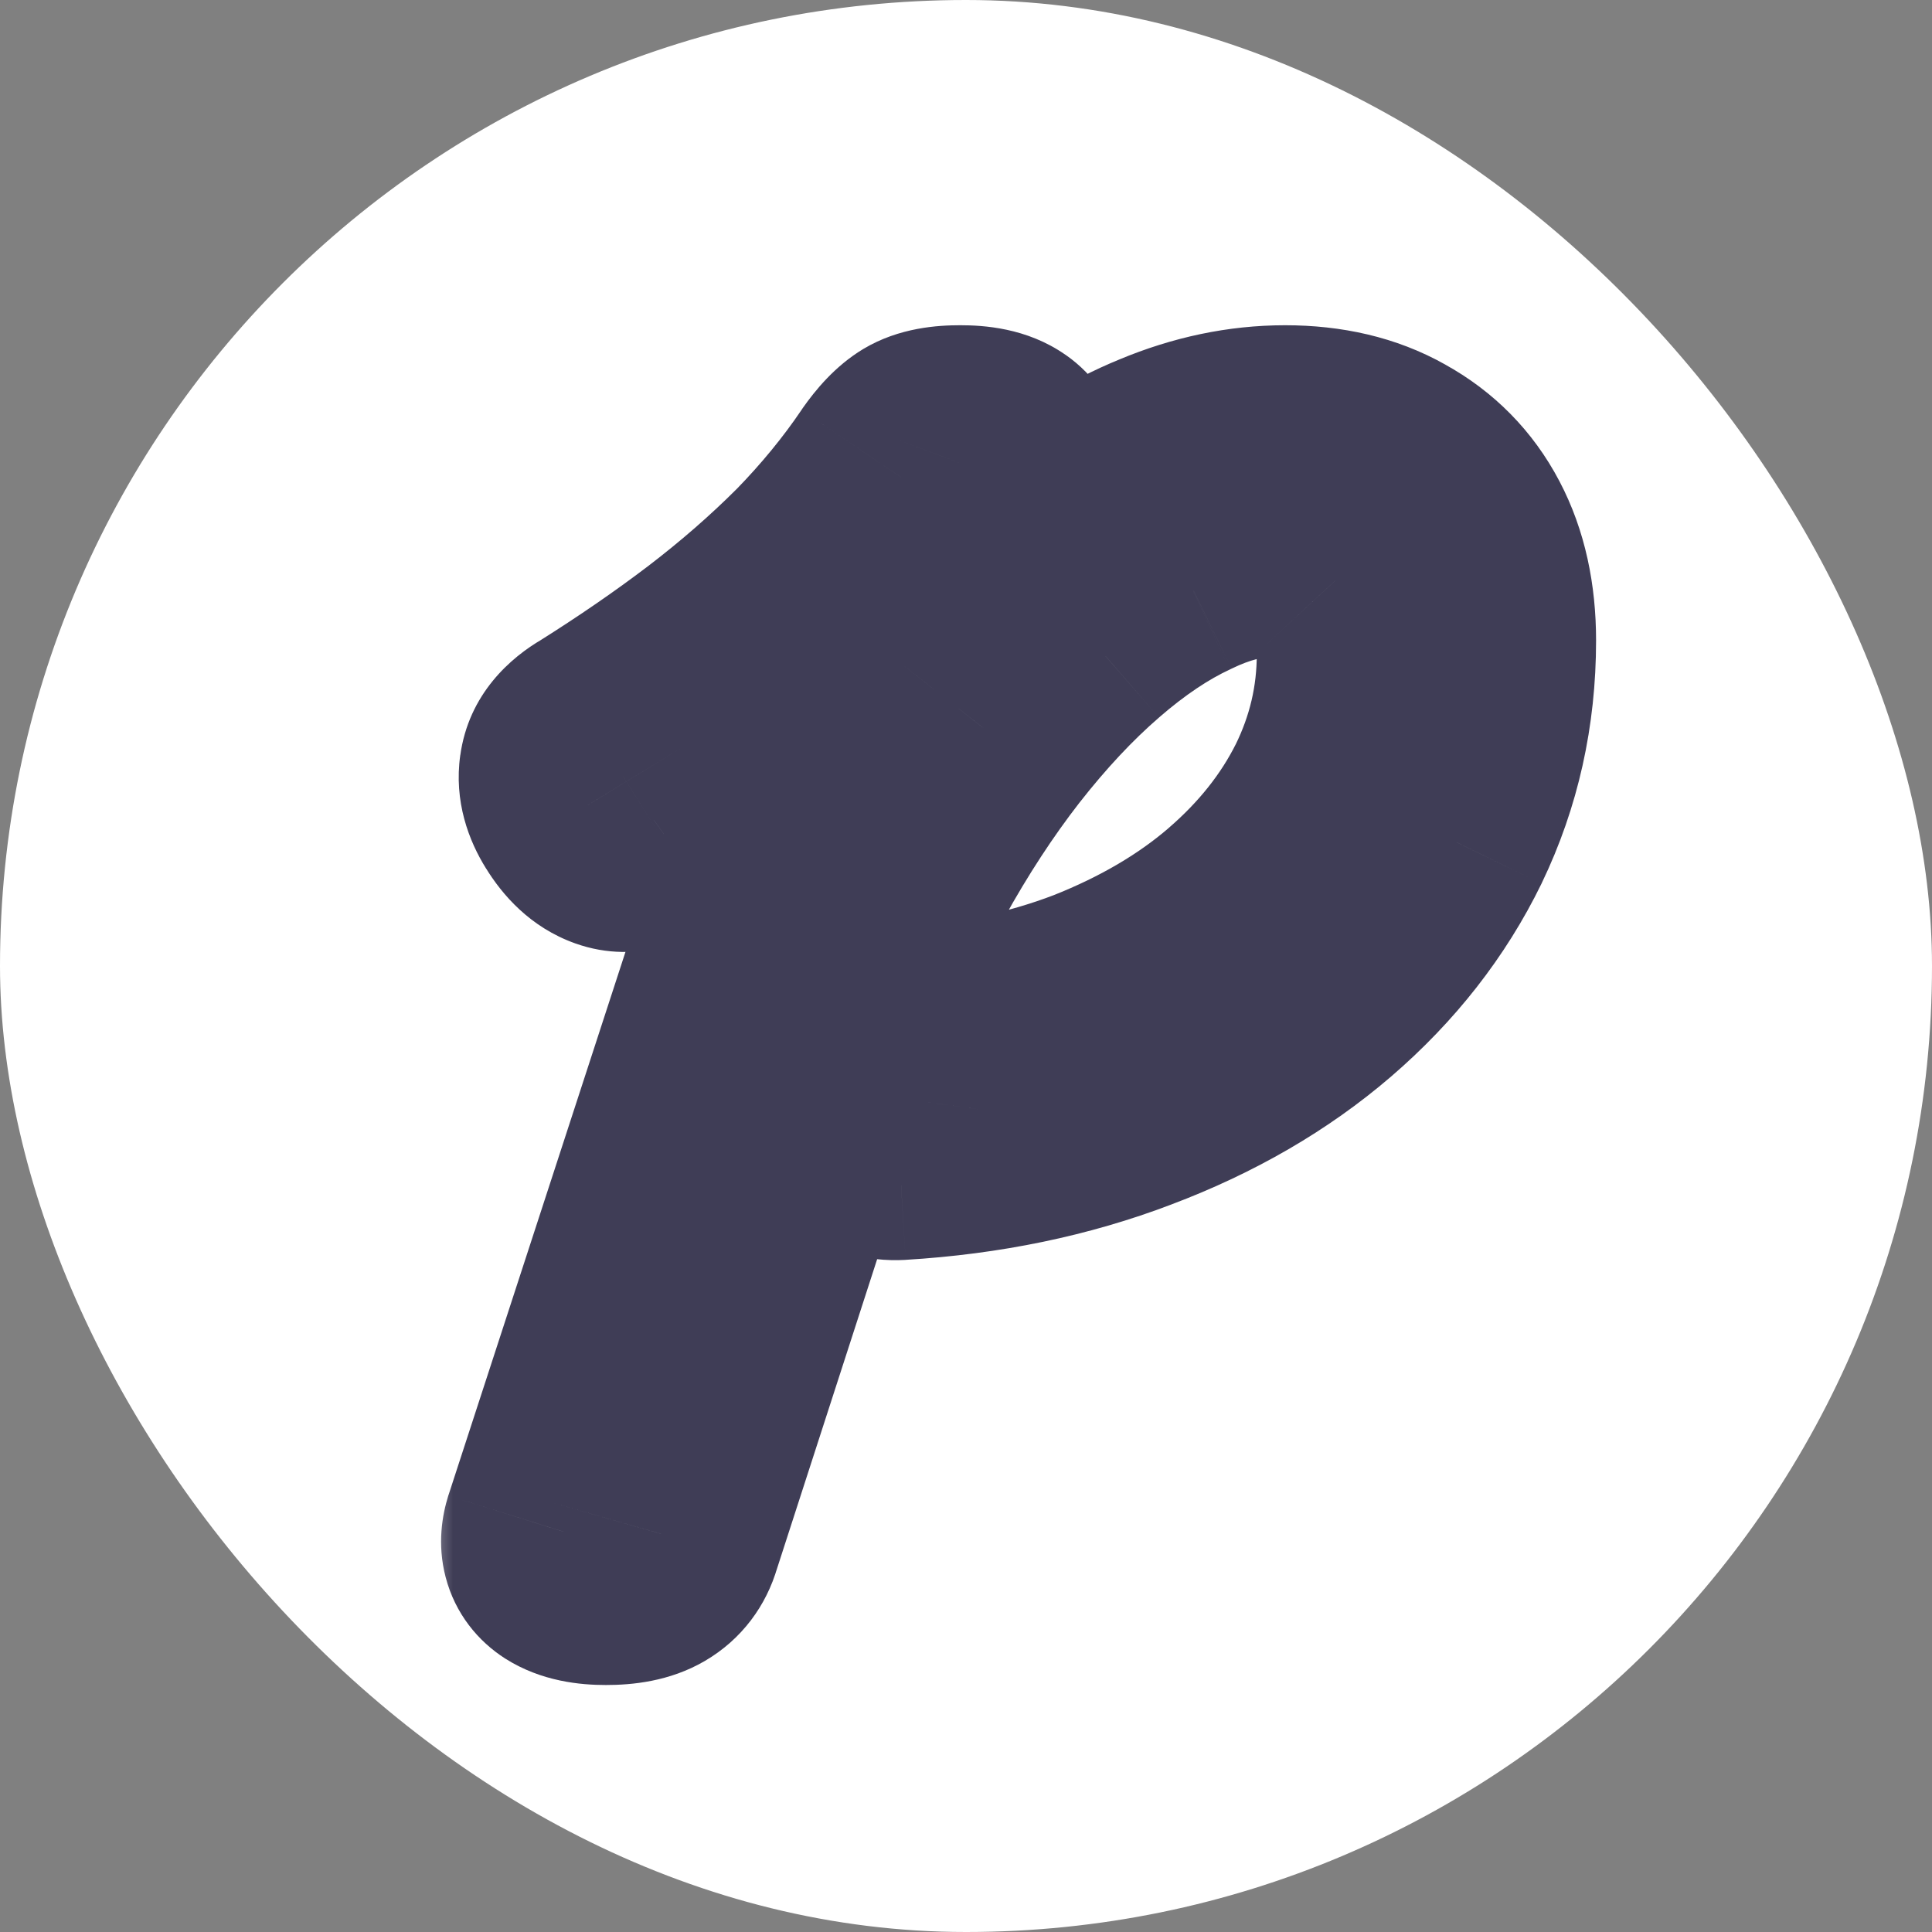 <svg width="32" height="32" viewBox="0 0 32 32" fill="none" xmlns="http://www.w3.org/2000/svg">
  <rect x="0" y="0" width="32" height="32" fill="#808080" stroke="none"/>
  <rect width="32" height="32" rx="16" fill="white" />
  <mask id="path-2-outside-1_1059_2" maskUnits="userSpaceOnUse" x="7" y="4.657" width="20"
    height="24" fill="black">
    <rect fill="white" x="7" y="4.657" width="20" height="24" />
    <path
      d="M14.878 18.871C14.662 18.883 14.506 18.829 14.41 18.709C14.314 18.577 14.284 18.379 14.32 18.115C14.344 17.887 14.404 17.713 14.5 17.593C14.608 17.461 14.746 17.389 14.914 17.377C16.114 17.293 17.2 17.065 18.172 16.693C19.144 16.309 19.972 15.823 20.656 15.235C21.352 14.635 21.886 13.963 22.258 13.219C22.63 12.463 22.816 11.671 22.816 10.843C22.816 10.195 22.666 9.709 22.366 9.385C22.066 9.049 21.634 8.881 21.07 8.881C20.578 8.881 20.062 9.013 19.522 9.277C18.982 9.529 18.436 9.895 17.884 10.375C17.344 10.843 16.816 11.407 16.3 12.067C15.796 12.715 15.322 13.441 14.878 14.245C14.446 15.037 14.068 15.883 13.744 16.783L10.954 25.405C10.906 25.573 10.81 25.699 10.666 25.783C10.522 25.867 10.312 25.909 10.036 25.909C9.772 25.909 9.574 25.867 9.442 25.783C9.31 25.699 9.274 25.561 9.334 25.369L13.996 11.059C13.696 11.359 13.378 11.647 13.042 11.923C12.706 12.199 12.352 12.475 11.98 12.751C11.62 13.015 11.236 13.291 10.828 13.579C10.576 13.747 10.366 13.801 10.198 13.741C10.03 13.681 9.88 13.543 9.748 13.327C9.628 13.135 9.58 12.955 9.604 12.787C9.628 12.607 9.754 12.451 9.982 12.319C10.69 11.875 11.344 11.425 11.944 10.969C12.556 10.501 13.114 10.015 13.618 9.511C14.122 8.995 14.56 8.461 14.932 7.909C15.076 7.705 15.208 7.567 15.328 7.495C15.448 7.423 15.64 7.387 15.904 7.387C16.18 7.387 16.378 7.429 16.498 7.513C16.63 7.597 16.66 7.735 16.588 7.927L15.652 10.897C16.204 10.153 16.786 9.517 17.398 8.989C18.022 8.461 18.658 8.065 19.306 7.801C19.966 7.525 20.626 7.387 21.286 7.387C21.934 7.387 22.492 7.519 22.96 7.783C23.44 8.047 23.806 8.419 24.058 8.899C24.31 9.379 24.436 9.949 24.436 10.609C24.436 11.737 24.202 12.787 23.734 13.759C23.266 14.719 22.6 15.571 21.736 16.315C20.884 17.047 19.87 17.635 18.694 18.079C17.53 18.523 16.258 18.787 14.878 18.871Z" />
  </mask>
  <path
    d="M14.878 18.871C14.662 18.883 14.506 18.829 14.41 18.709C14.314 18.577 14.284 18.379 14.32 18.115C14.344 17.887 14.404 17.713 14.5 17.593C14.608 17.461 14.746 17.389 14.914 17.377C16.114 17.293 17.2 17.065 18.172 16.693C19.144 16.309 19.972 15.823 20.656 15.235C21.352 14.635 21.886 13.963 22.258 13.219C22.63 12.463 22.816 11.671 22.816 10.843C22.816 10.195 22.666 9.709 22.366 9.385C22.066 9.049 21.634 8.881 21.07 8.881C20.578 8.881 20.062 9.013 19.522 9.277C18.982 9.529 18.436 9.895 17.884 10.375C17.344 10.843 16.816 11.407 16.3 12.067C15.796 12.715 15.322 13.441 14.878 14.245C14.446 15.037 14.068 15.883 13.744 16.783L10.954 25.405C10.906 25.573 10.81 25.699 10.666 25.783C10.522 25.867 10.312 25.909 10.036 25.909C9.772 25.909 9.574 25.867 9.442 25.783C9.31 25.699 9.274 25.561 9.334 25.369L13.996 11.059C13.696 11.359 13.378 11.647 13.042 11.923C12.706 12.199 12.352 12.475 11.98 12.751C11.62 13.015 11.236 13.291 10.828 13.579C10.576 13.747 10.366 13.801 10.198 13.741C10.03 13.681 9.88 13.543 9.748 13.327C9.628 13.135 9.58 12.955 9.604 12.787C9.628 12.607 9.754 12.451 9.982 12.319C10.69 11.875 11.344 11.425 11.944 10.969C12.556 10.501 13.114 10.015 13.618 9.511C14.122 8.995 14.56 8.461 14.932 7.909C15.076 7.705 15.208 7.567 15.328 7.495C15.448 7.423 15.64 7.387 15.904 7.387C16.18 7.387 16.378 7.429 16.498 7.513C16.63 7.597 16.66 7.735 16.588 7.927L15.652 10.897C16.204 10.153 16.786 9.517 17.398 8.989C18.022 8.461 18.658 8.065 19.306 7.801C19.966 7.525 20.626 7.387 21.286 7.387C21.934 7.387 22.492 7.519 22.96 7.783C23.44 8.047 23.806 8.419 24.058 8.899C24.31 9.379 24.436 9.949 24.436 10.609C24.436 11.737 24.202 12.787 23.734 13.759C23.266 14.719 22.6 15.571 21.736 16.315C20.884 17.047 19.87 17.635 18.694 18.079C17.53 18.523 16.258 18.787 14.878 18.871Z"
    fill="white" />
  <path
    d="M14.878 18.871L14.989 20.868L15 20.867L14.878 18.871ZM14.41 18.709L12.793 19.886L12.82 19.923L12.848 19.959L14.41 18.709ZM14.32 18.115L16.302 18.386L16.306 18.355L16.309 18.325L14.32 18.115ZM14.5 17.593L12.952 16.327L12.945 16.335L12.938 16.344L14.5 17.593ZM14.914 17.377L14.775 15.382L14.772 15.382L14.914 17.377ZM18.172 16.693L18.887 18.561L18.897 18.557L18.907 18.553L18.172 16.693ZM20.656 15.235L21.96 16.752L21.962 16.75L20.656 15.235ZM22.258 13.219L24.047 14.114L24.053 14.102L22.258 13.219ZM22.366 9.385L20.874 10.717L20.886 10.731L20.899 10.744L22.366 9.385ZM19.522 9.277L20.368 11.09L20.384 11.082L20.401 11.074L19.522 9.277ZM17.884 10.375L19.194 11.887L19.197 11.884L17.884 10.375ZM16.3 12.067L14.725 10.835L14.722 10.839L16.3 12.067ZM14.878 14.245L13.127 13.278L13.122 13.287L14.878 14.245ZM13.744 16.783L11.862 16.106L11.851 16.137L11.841 16.168L13.744 16.783ZM10.954 25.405L9.051 24.79L9.041 24.823L9.031 24.856L10.954 25.405ZM9.442 25.783L8.368 27.471L8.368 27.471L9.442 25.783ZM9.334 25.369L7.433 24.75L7.429 24.761L7.425 24.773L9.334 25.369ZM13.996 11.059L15.898 11.679L12.582 9.645L13.996 11.059ZM11.98 12.751L13.163 14.364L13.172 14.357L11.98 12.751ZM10.828 13.579L11.938 15.243L11.96 15.229L11.982 15.213L10.828 13.579ZM10.198 13.741L10.871 11.858L10.871 11.858L10.198 13.741ZM9.748 13.327L11.455 12.284L11.45 12.276L11.444 12.267L9.748 13.327ZM9.604 12.787L11.584 13.07L11.585 13.061L11.587 13.052L9.604 12.787ZM9.982 12.319L10.984 14.05L11.015 14.032L11.045 14.014L9.982 12.319ZM11.944 10.969L13.154 12.562L13.159 12.558L11.944 10.969ZM13.618 9.511L15.032 10.925L15.041 10.917L15.049 10.909L13.618 9.511ZM14.932 7.909L13.298 6.756L13.286 6.774L13.274 6.792L14.932 7.909ZM15.328 7.495L14.299 5.78L14.299 5.78L15.328 7.495ZM16.498 7.513L15.351 9.152L15.387 9.177L15.425 9.201L16.498 7.513ZM16.588 7.927L14.716 7.225L14.697 7.275L14.681 7.326L16.588 7.927ZM15.652 10.897L13.745 10.296L17.258 12.089L15.652 10.897ZM17.398 8.989L16.106 7.462L16.099 7.469L16.092 7.475L17.398 8.989ZM19.306 7.801L20.061 9.653L20.069 9.65L20.078 9.646L19.306 7.801ZM22.96 7.783L21.978 9.525L21.987 9.53L21.996 9.536L22.96 7.783ZM24.058 8.899L25.829 7.97L25.829 7.97L24.058 8.899ZM23.734 13.759L25.532 14.636L25.536 14.627L23.734 13.759ZM21.736 16.315L23.04 17.832L23.041 17.831L21.736 16.315ZM18.694 18.079L17.988 16.208L17.981 16.211L18.694 18.079ZM14.767 16.874C14.842 16.87 15.022 16.87 15.253 16.95C15.505 17.037 15.766 17.203 15.972 17.46L12.848 19.959C13.498 20.77 14.41 20.9 14.989 20.868L14.767 16.874ZM16.028 17.533C16.206 17.778 16.271 18.015 16.293 18.162C16.304 18.235 16.306 18.292 16.305 18.327C16.305 18.362 16.302 18.383 16.302 18.386L12.338 17.845C12.275 18.314 12.25 19.14 12.793 19.886L16.028 17.533ZM16.309 18.325C16.309 18.326 16.304 18.379 16.274 18.466C16.244 18.554 16.182 18.692 16.062 18.843L12.938 16.344C12.513 16.875 12.377 17.473 12.331 17.906L16.309 18.325ZM16.048 18.86C15.947 18.983 15.803 19.113 15.61 19.213C15.416 19.314 15.223 19.36 15.057 19.372L14.772 15.382C14.047 15.434 13.404 15.775 12.952 16.327L16.048 18.86ZM15.054 19.372C16.421 19.277 17.705 19.014 18.887 18.561L17.457 14.825C16.696 15.117 15.808 15.31 14.775 15.382L15.054 19.372ZM18.907 18.553C20.054 18.1 21.082 17.506 21.96 16.752L19.352 13.719C18.862 14.14 18.234 14.518 17.437 14.833L18.907 18.553ZM21.962 16.75C22.837 15.995 23.545 15.118 24.047 14.114L20.469 12.325C20.227 12.808 19.867 13.275 19.35 13.72L21.962 16.75ZM24.053 14.102C24.557 13.076 24.816 11.983 24.816 10.843H20.816C20.816 11.36 20.703 11.85 20.464 12.336L24.053 14.102ZM24.816 10.843C24.816 9.924 24.607 8.861 23.834 8.026L20.899 10.744C20.86 10.702 20.832 10.662 20.815 10.63C20.797 10.599 20.792 10.581 20.793 10.583C20.793 10.585 20.799 10.606 20.805 10.65C20.811 10.694 20.816 10.758 20.816 10.843H24.816ZM23.858 8.053C23.087 7.189 22.049 6.881 21.07 6.881V10.881C21.156 10.881 21.151 10.894 21.092 10.871C21.062 10.86 21.024 10.841 20.982 10.812C20.941 10.783 20.904 10.751 20.874 10.717L23.858 8.053ZM21.07 6.881C20.214 6.881 19.398 7.112 18.644 7.48L20.401 11.074C20.727 10.915 20.943 10.881 21.07 10.881V6.881ZM18.676 7.465C17.934 7.811 17.234 8.29 16.572 8.866L19.197 11.884C19.639 11.5 20.03 11.247 20.368 11.09L18.676 7.465ZM16.574 8.864C15.922 9.429 15.307 10.091 14.725 10.835L17.876 13.299C18.326 12.724 18.766 12.257 19.194 11.887L16.574 8.864ZM14.722 10.839C14.146 11.579 13.616 12.394 13.127 13.278L16.629 15.212C17.028 14.489 17.446 13.852 17.879 13.295L14.722 10.839ZM13.122 13.287C12.639 14.175 12.219 15.115 11.862 16.106L15.626 17.461C15.917 16.651 16.254 15.9 16.634 15.203L13.122 13.287ZM11.841 16.168L9.051 24.79L12.857 26.021L15.647 17.399L11.841 16.168ZM9.031 24.856C9.069 24.725 9.137 24.568 9.255 24.414C9.374 24.258 9.516 24.139 9.658 24.056L11.674 27.511C12.287 27.153 12.695 26.592 12.877 25.955L9.031 24.856ZM9.658 24.056C9.823 23.96 9.955 23.927 10.008 23.917C10.063 23.906 10.078 23.909 10.036 23.909V27.909C10.46 27.909 11.085 27.855 11.674 27.511L9.658 24.056ZM10.036 23.909C10.004 23.909 10.033 23.906 10.105 23.921C10.174 23.936 10.331 23.978 10.516 24.096L8.368 27.471C8.973 27.855 9.624 27.909 10.036 27.909V23.909ZM10.516 24.096C10.831 24.297 11.129 24.643 11.251 25.112C11.359 25.525 11.281 25.844 11.243 25.966L7.425 24.773C7.327 25.086 7.237 25.571 7.381 26.122C7.539 26.729 7.921 27.186 8.368 27.471L10.516 24.096ZM11.236 25.989L15.898 11.679L12.095 10.44L7.433 24.75L11.236 25.989ZM12.582 9.645C12.329 9.898 12.06 10.142 11.773 10.378L14.312 13.469C14.697 13.152 15.063 12.821 15.41 12.473L12.582 9.645ZM11.773 10.378C11.464 10.632 11.136 10.887 10.789 11.145L13.172 14.357C13.569 14.063 13.949 13.767 14.312 13.469L11.773 10.378ZM10.797 11.138C10.448 11.395 10.074 11.663 9.675 11.945L11.982 15.213C12.398 14.919 12.792 14.636 13.163 14.364L10.797 11.138ZM9.719 11.915C9.72 11.914 9.741 11.9 9.781 11.881C9.82 11.862 9.889 11.833 9.984 11.809C10.181 11.758 10.504 11.727 10.871 11.858L9.526 15.625C10.604 16.01 11.521 15.521 11.938 15.243L9.719 11.915ZM10.871 11.858C11.282 12.005 11.446 12.27 11.455 12.284L8.042 14.37C8.314 14.816 8.778 15.358 9.526 15.625L10.871 11.858ZM11.444 12.267C11.49 12.341 11.646 12.635 11.584 13.07L7.624 12.504C7.514 13.276 7.766 13.93 8.052 14.387L11.444 12.267ZM11.587 13.052C11.497 13.727 11.04 14.018 10.984 14.05L8.98 10.588C8.468 10.885 7.76 11.488 7.622 12.523L11.587 13.052ZM11.045 14.014C11.798 13.541 12.502 13.057 13.154 12.562L10.734 9.377C10.187 9.793 9.582 10.209 8.92 10.625L11.045 14.014ZM13.159 12.558C13.836 12.04 14.461 11.497 15.032 10.925L12.204 8.097C11.767 8.534 11.277 8.962 10.729 9.381L13.159 12.558ZM15.049 10.909C15.63 10.314 16.146 9.687 16.591 9.027L13.274 6.792C12.974 7.236 12.614 7.677 12.188 8.114L15.049 10.909ZM16.566 9.063C16.597 9.018 16.604 9.015 16.584 9.035C16.574 9.046 16.551 9.069 16.516 9.098C16.482 9.127 16.429 9.167 16.357 9.21L14.299 5.78C13.822 6.067 13.496 6.475 13.298 6.756L16.566 9.063ZM16.357 9.21C16.151 9.334 15.983 9.37 15.931 9.38C15.871 9.391 15.856 9.387 15.904 9.387V5.387C15.548 5.387 14.9 5.42 14.299 5.78L16.357 9.21ZM15.904 9.387C15.949 9.387 15.921 9.391 15.845 9.375C15.775 9.36 15.578 9.311 15.351 9.152L17.645 5.875C17.002 5.425 16.28 5.387 15.904 5.387V9.387ZM15.425 9.201C15.094 8.99 14.777 8.616 14.665 8.105C14.57 7.664 14.674 7.335 14.716 7.225L18.461 8.629C18.574 8.328 18.7 7.833 18.574 7.255C18.433 6.606 18.035 6.12 17.572 5.826L15.425 9.201ZM14.681 7.326L13.745 10.296L17.56 11.498L18.496 8.528L14.681 7.326ZM17.258 12.089C17.735 11.446 18.219 10.923 18.705 10.504L16.092 7.475C15.354 8.112 14.673 8.86 14.046 9.706L17.258 12.089ZM18.69 10.516C19.18 10.102 19.638 9.826 20.061 9.653L18.552 5.949C17.679 6.305 16.865 6.821 16.106 7.462L18.69 10.516ZM20.078 9.646C20.514 9.464 20.913 9.387 21.286 9.387V5.387C20.34 5.387 19.418 5.587 18.535 5.956L20.078 9.646ZM21.286 9.387C21.661 9.387 21.866 9.462 21.978 9.525L23.943 6.041C23.119 5.576 22.208 5.387 21.286 5.387V9.387ZM21.996 9.536C22.136 9.613 22.22 9.7 22.287 9.829L25.829 7.97C25.392 7.138 24.744 6.482 23.924 6.031L21.996 9.536ZM22.287 9.829C22.36 9.966 22.436 10.204 22.436 10.609H26.436C26.436 9.695 26.261 8.792 25.829 7.97L22.287 9.829ZM22.436 10.609C22.436 11.451 22.264 12.203 21.932 12.892L25.536 14.627C26.14 13.372 26.436 12.024 26.436 10.609H22.436ZM21.936 12.883C21.596 13.582 21.103 14.221 20.431 14.8L23.041 17.831C24.097 16.922 24.937 15.856 25.532 14.636L21.936 12.883ZM20.433 14.798C19.777 15.361 18.971 15.837 17.988 16.208L19.401 19.95C20.769 19.434 21.991 18.733 23.04 17.832L20.433 14.798ZM17.981 16.211C17.026 16.575 15.956 16.802 14.757 16.875L15 20.867C16.56 20.773 18.034 20.472 19.407 19.948L17.981 16.211Z"
    fill="#3F3D56" mask="url(#path-2-outside-1_1059_2)" />
</svg>